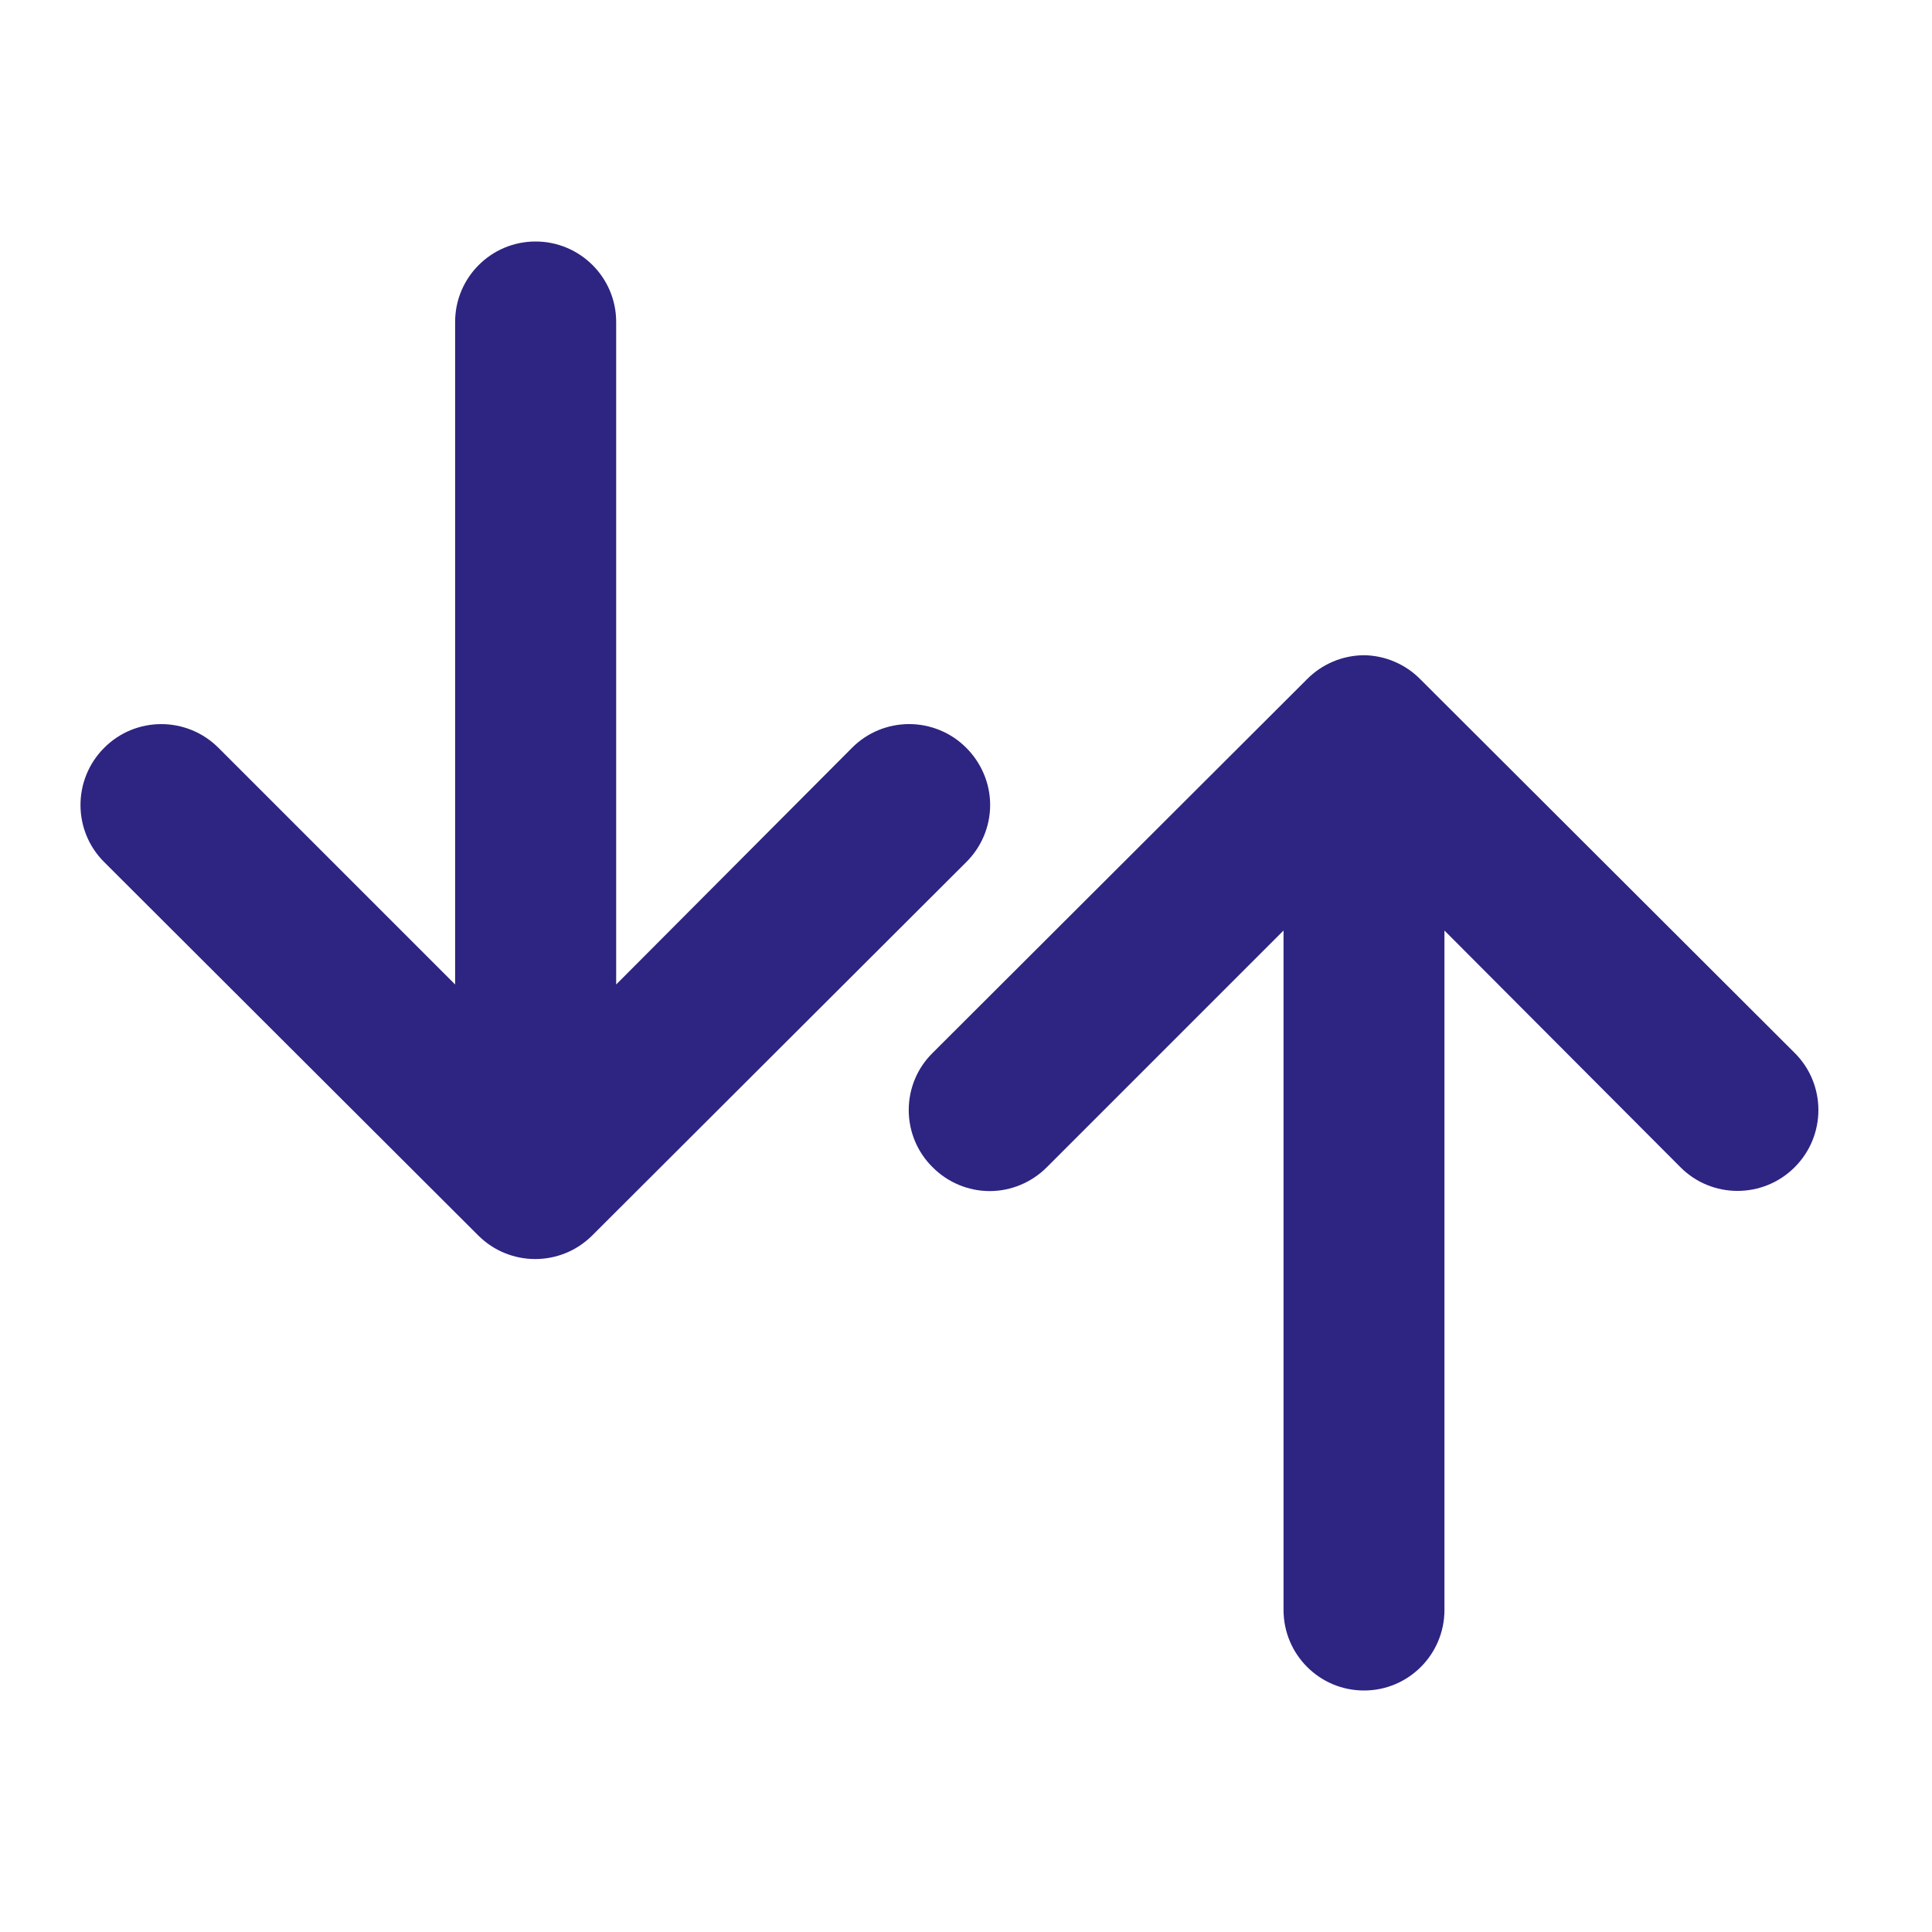 <svg width="14" height="14" viewBox="0 0 14 14" fill="none" xmlns="http://www.w3.org/2000/svg">
<path d="M13.005 7.63L10.293 4.923C10.185 4.813 10.038 4.75 9.884 4.748C9.728 4.749 9.579 4.812 9.47 4.923L6.758 7.63C6.647 7.739 6.585 7.888 6.585 8.044C6.585 8.199 6.647 8.349 6.758 8.458C6.867 8.568 7.016 8.631 7.172 8.631C7.327 8.631 7.476 8.568 7.586 8.458L9.301 6.743V11.666C9.301 11.989 9.562 12.25 9.884 12.25C10.206 12.25 10.467 11.989 10.467 11.666V6.743L12.177 8.458C12.405 8.687 12.776 8.687 13.005 8.458C13.234 8.229 13.234 7.858 13.005 7.63Z" fill="#2E2482"/>
<path d="M7.002 5.419C6.893 5.309 6.743 5.247 6.588 5.247C6.432 5.247 6.283 5.309 6.174 5.419L4.465 7.134V2.333C4.465 2.011 4.203 1.75 3.881 1.75C3.559 1.75 3.298 2.011 3.298 2.333V7.134L1.583 5.419C1.354 5.19 0.983 5.19 0.755 5.419C0.526 5.648 0.526 6.019 0.755 6.247L3.467 8.954C3.695 9.18 4.062 9.18 4.29 8.954L7.002 6.247C7.112 6.138 7.175 5.989 7.175 5.833C7.175 5.678 7.112 5.529 7.002 5.419Z" fill="#2E2482"/>
</svg>
